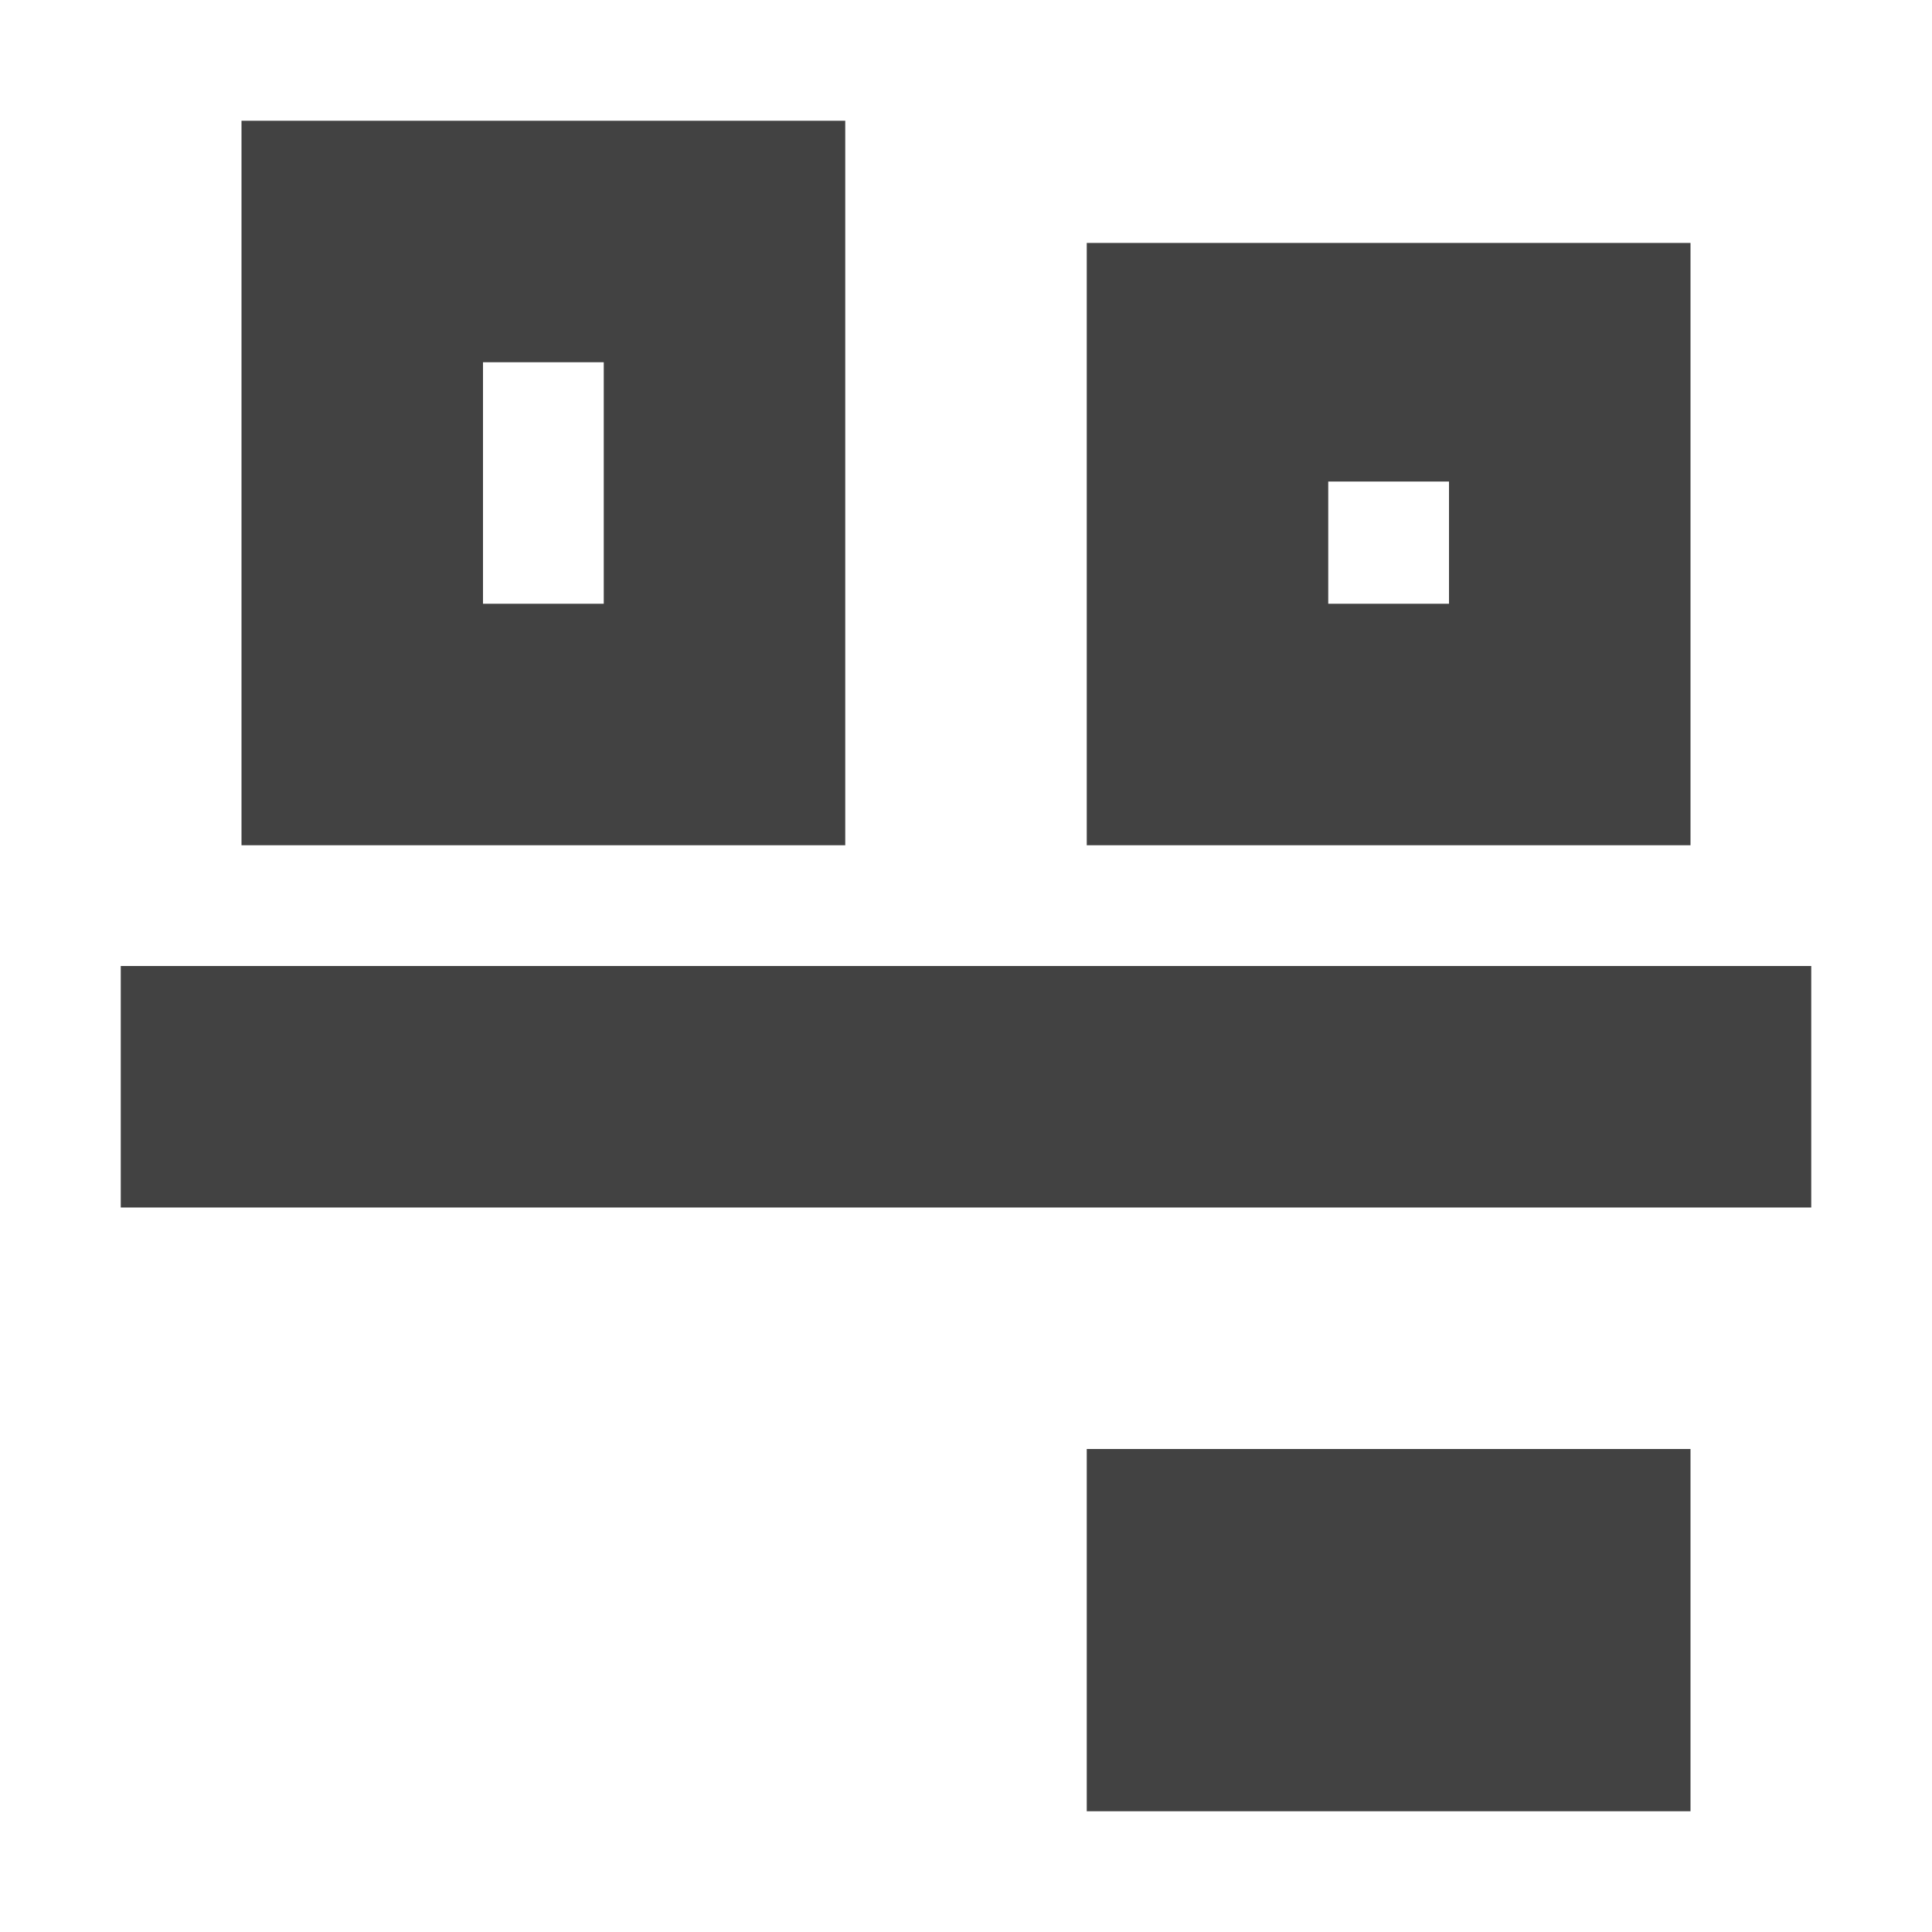 
<svg xmlns="http://www.w3.org/2000/svg" xmlns:xlink="http://www.w3.org/1999/xlink" width="16px" height="16px" viewBox="0 0 16 16" version="1.1">
<g id="surface1">
<defs>
  <style id="current-color-scheme" type="text/css">
   .ColorScheme-Text { color:#424242; } .ColorScheme-Highlight { color:#eeeeee; }
  </style>
 </defs>
<path style="fill:currentColor" class="ColorScheme-Text" d="M 15 10 L 1 10 L 1 8 L 15 8 Z M 14 15 L 9 15 L 9 12 L 14 12 Z M 14 7 L 9 7 L 9 2.012 L 14 2.012 Z M 12 5 L 12 3.988 L 11 3.988 L 11 5 Z M 7 7 L 2 7 L 2 1 L 7 1 Z M 5 5 L 5 3 L 4 3 L 4 5 Z M 5 5 "/>
</g>
</svg>
